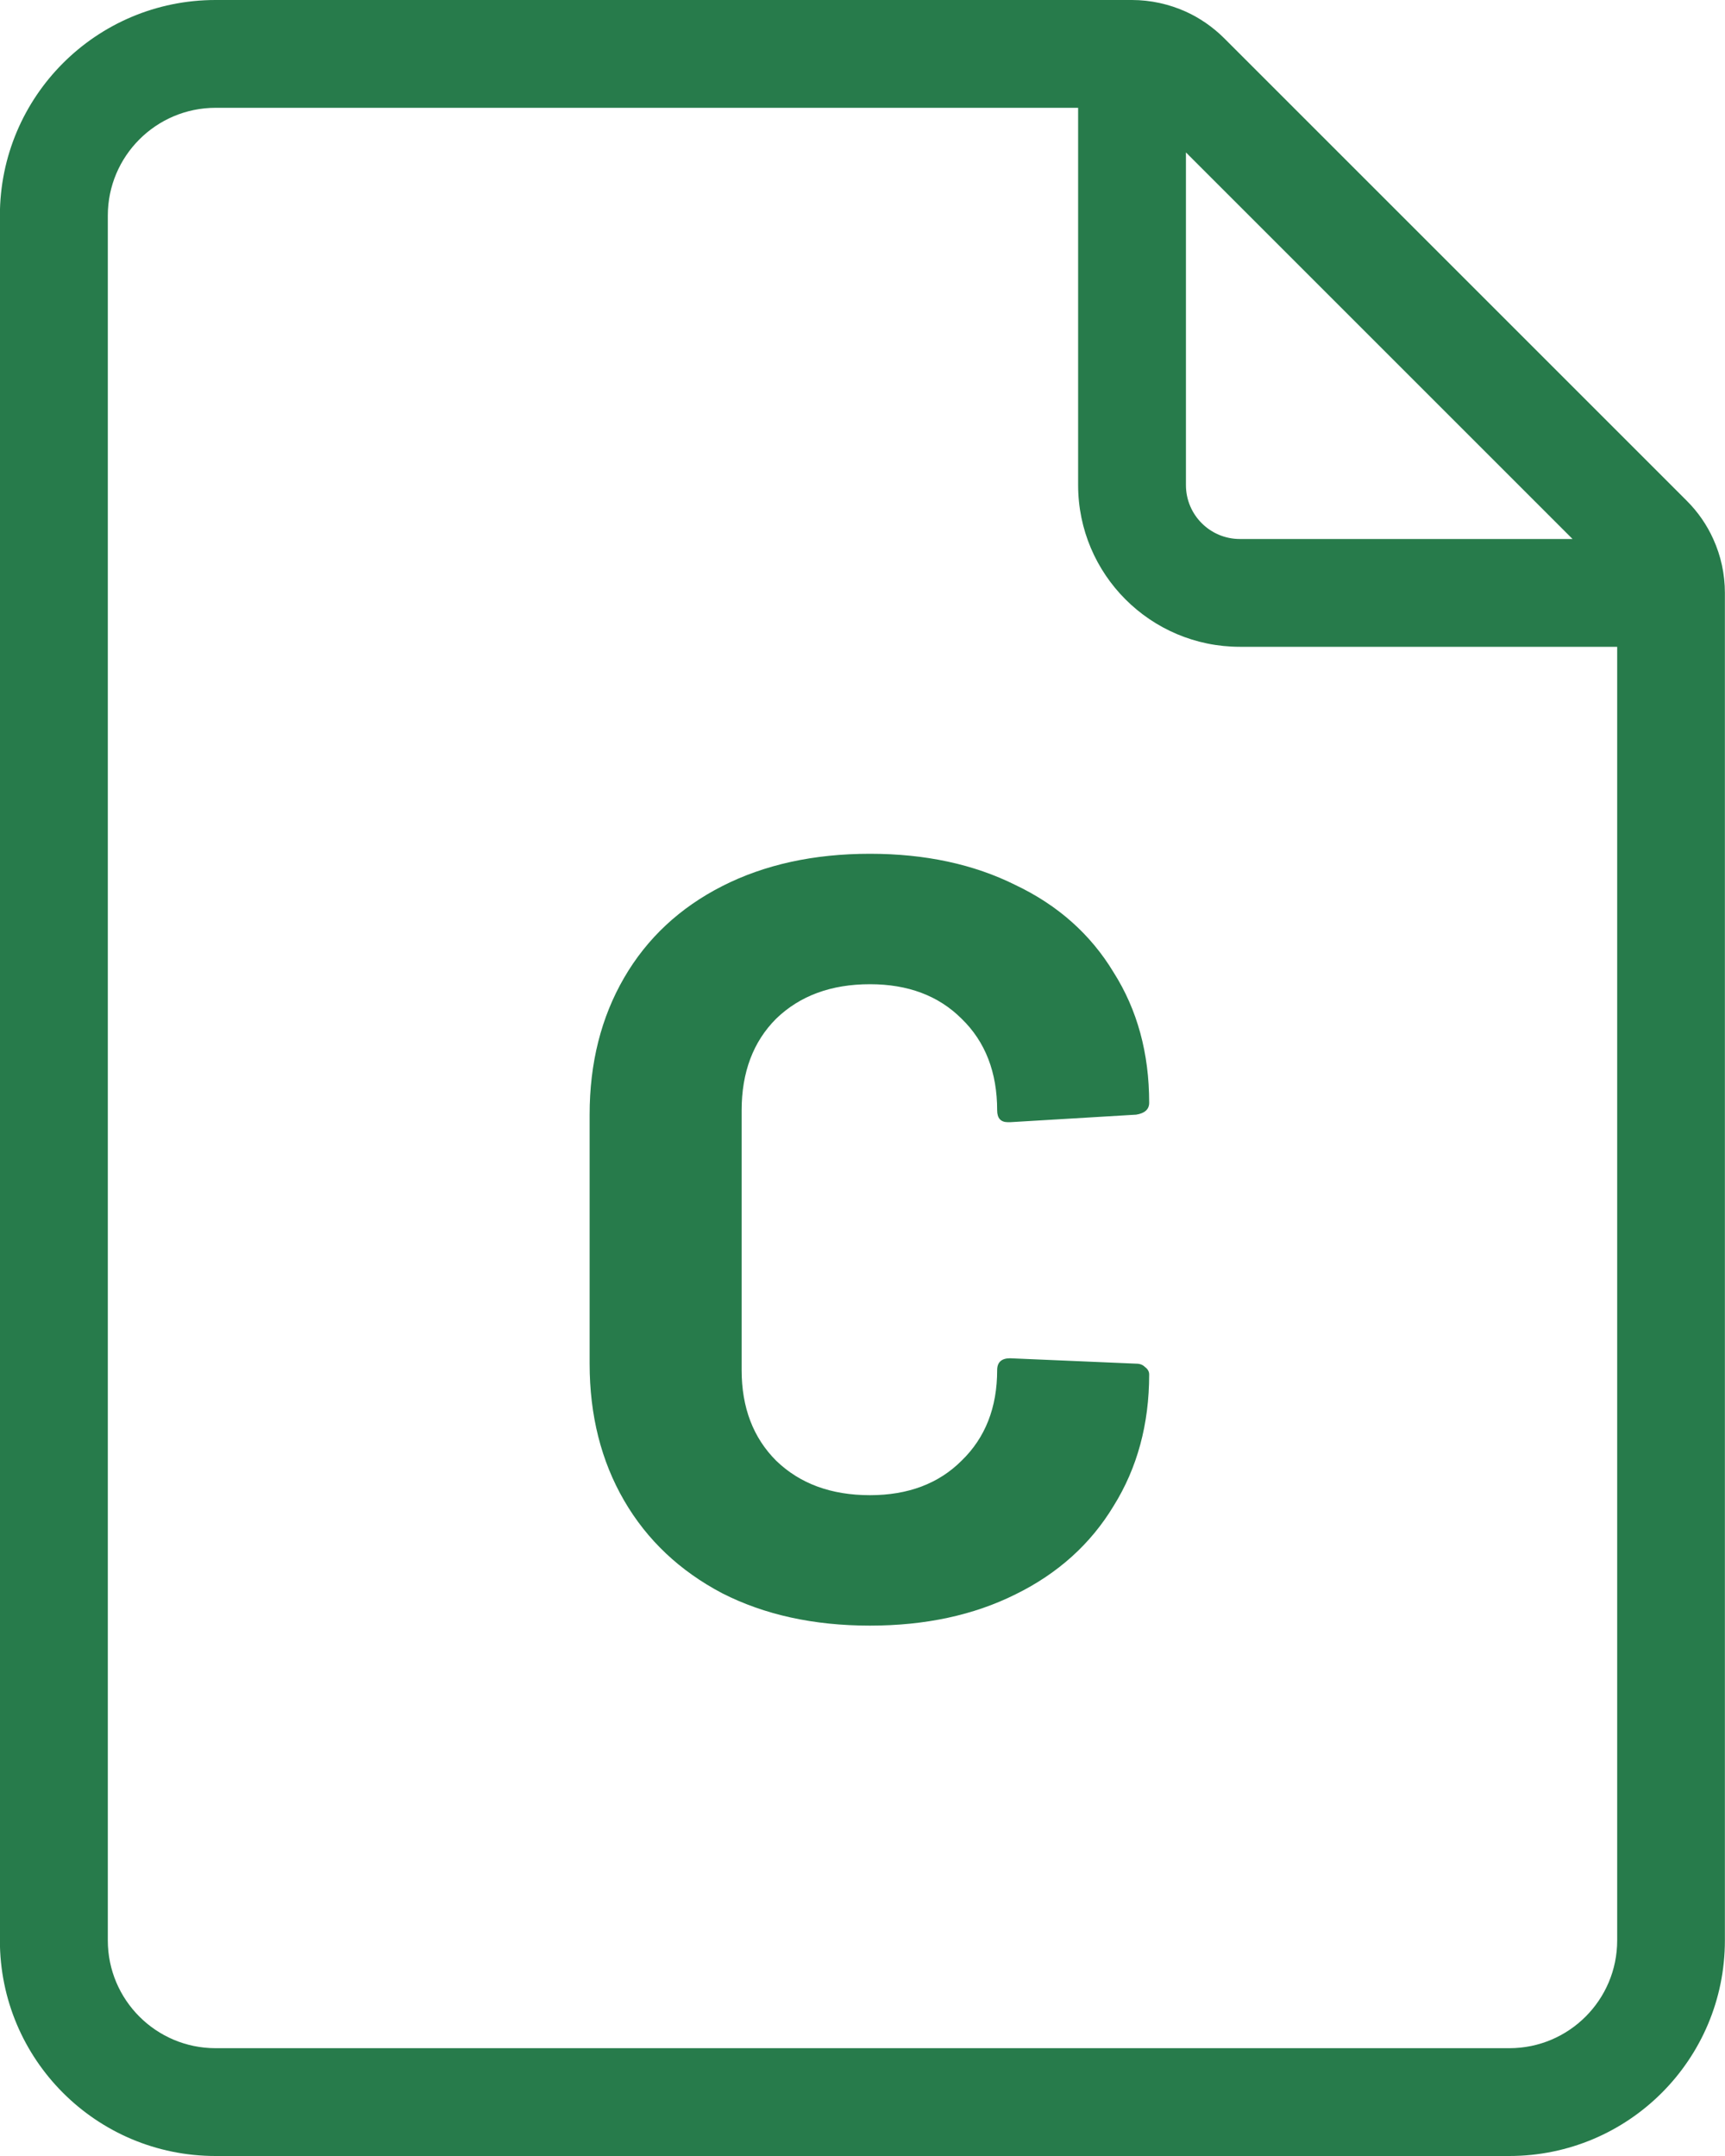 <svg fill="none" height="20" viewBox="0 0 16 20" width="16" xmlns="http://www.w3.org/2000/svg"><path clip-rule="evenodd" d="m11.5 6h3.5v12c0 .552-.448 1-1 1h-12c-.552 0-1-.448-1-1v-16c0-.552.448-1 1-1h8v3.5c0 .828.672 1.5 1.5 1.5zm0-1h3.086l-3.586-3.586v3.086c0 .276.224.5.5.5zm4.146-.354c.103.103.186.223.245.354.071.156.108.326.108.5v12.5c0 1.105-.895 2-2 2h-12c-1.105 0-2-.895-2-2v-16c0-1.105.895-2 2-2h8.5c.174 0 .344.038.5.108.13.059.25.142.354.245zm-8.947 10.134c.393.2.85.3 1.37.3.513 0 .963-.097 1.35-.29.393-.193.697-.467.91-.82.22-.353.33-.76.33-1.22 0-.027-.013-.05-.04-.07-.02-.02-.047-.03-.08-.03l-1.17-.05c-.08 0-.12.037-.12.11 0 .347-.11.627-.33.84-.213.213-.497.32-.85.32-.36 0-.65-.107-.87-.32-.213-.213-.32-.493-.32-.84v-2.41c0-.353.107-.637.32-.85.22-.213.51-.32.87-.32.353 0 .637.107.85.32.22.213.33.497.33.85 0 .073.033.11.1.11h.02l1.17-.07c.08-.013.12-.05.12-.11 0-.46-.11-.863-.33-1.21-.213-.353-.517-.623-.91-.81-.387-.193-.837-.29-1.35-.29-.52 0-.977.1-1.37.3-.393.2-.697.483-.91.85-.213.367-.32.79-.32 1.27v2.31c0 .48.107.903.32 1.27.213.367.517.653.91.86z" fill="#277b4b" fill-rule="evenodd"/></svg>